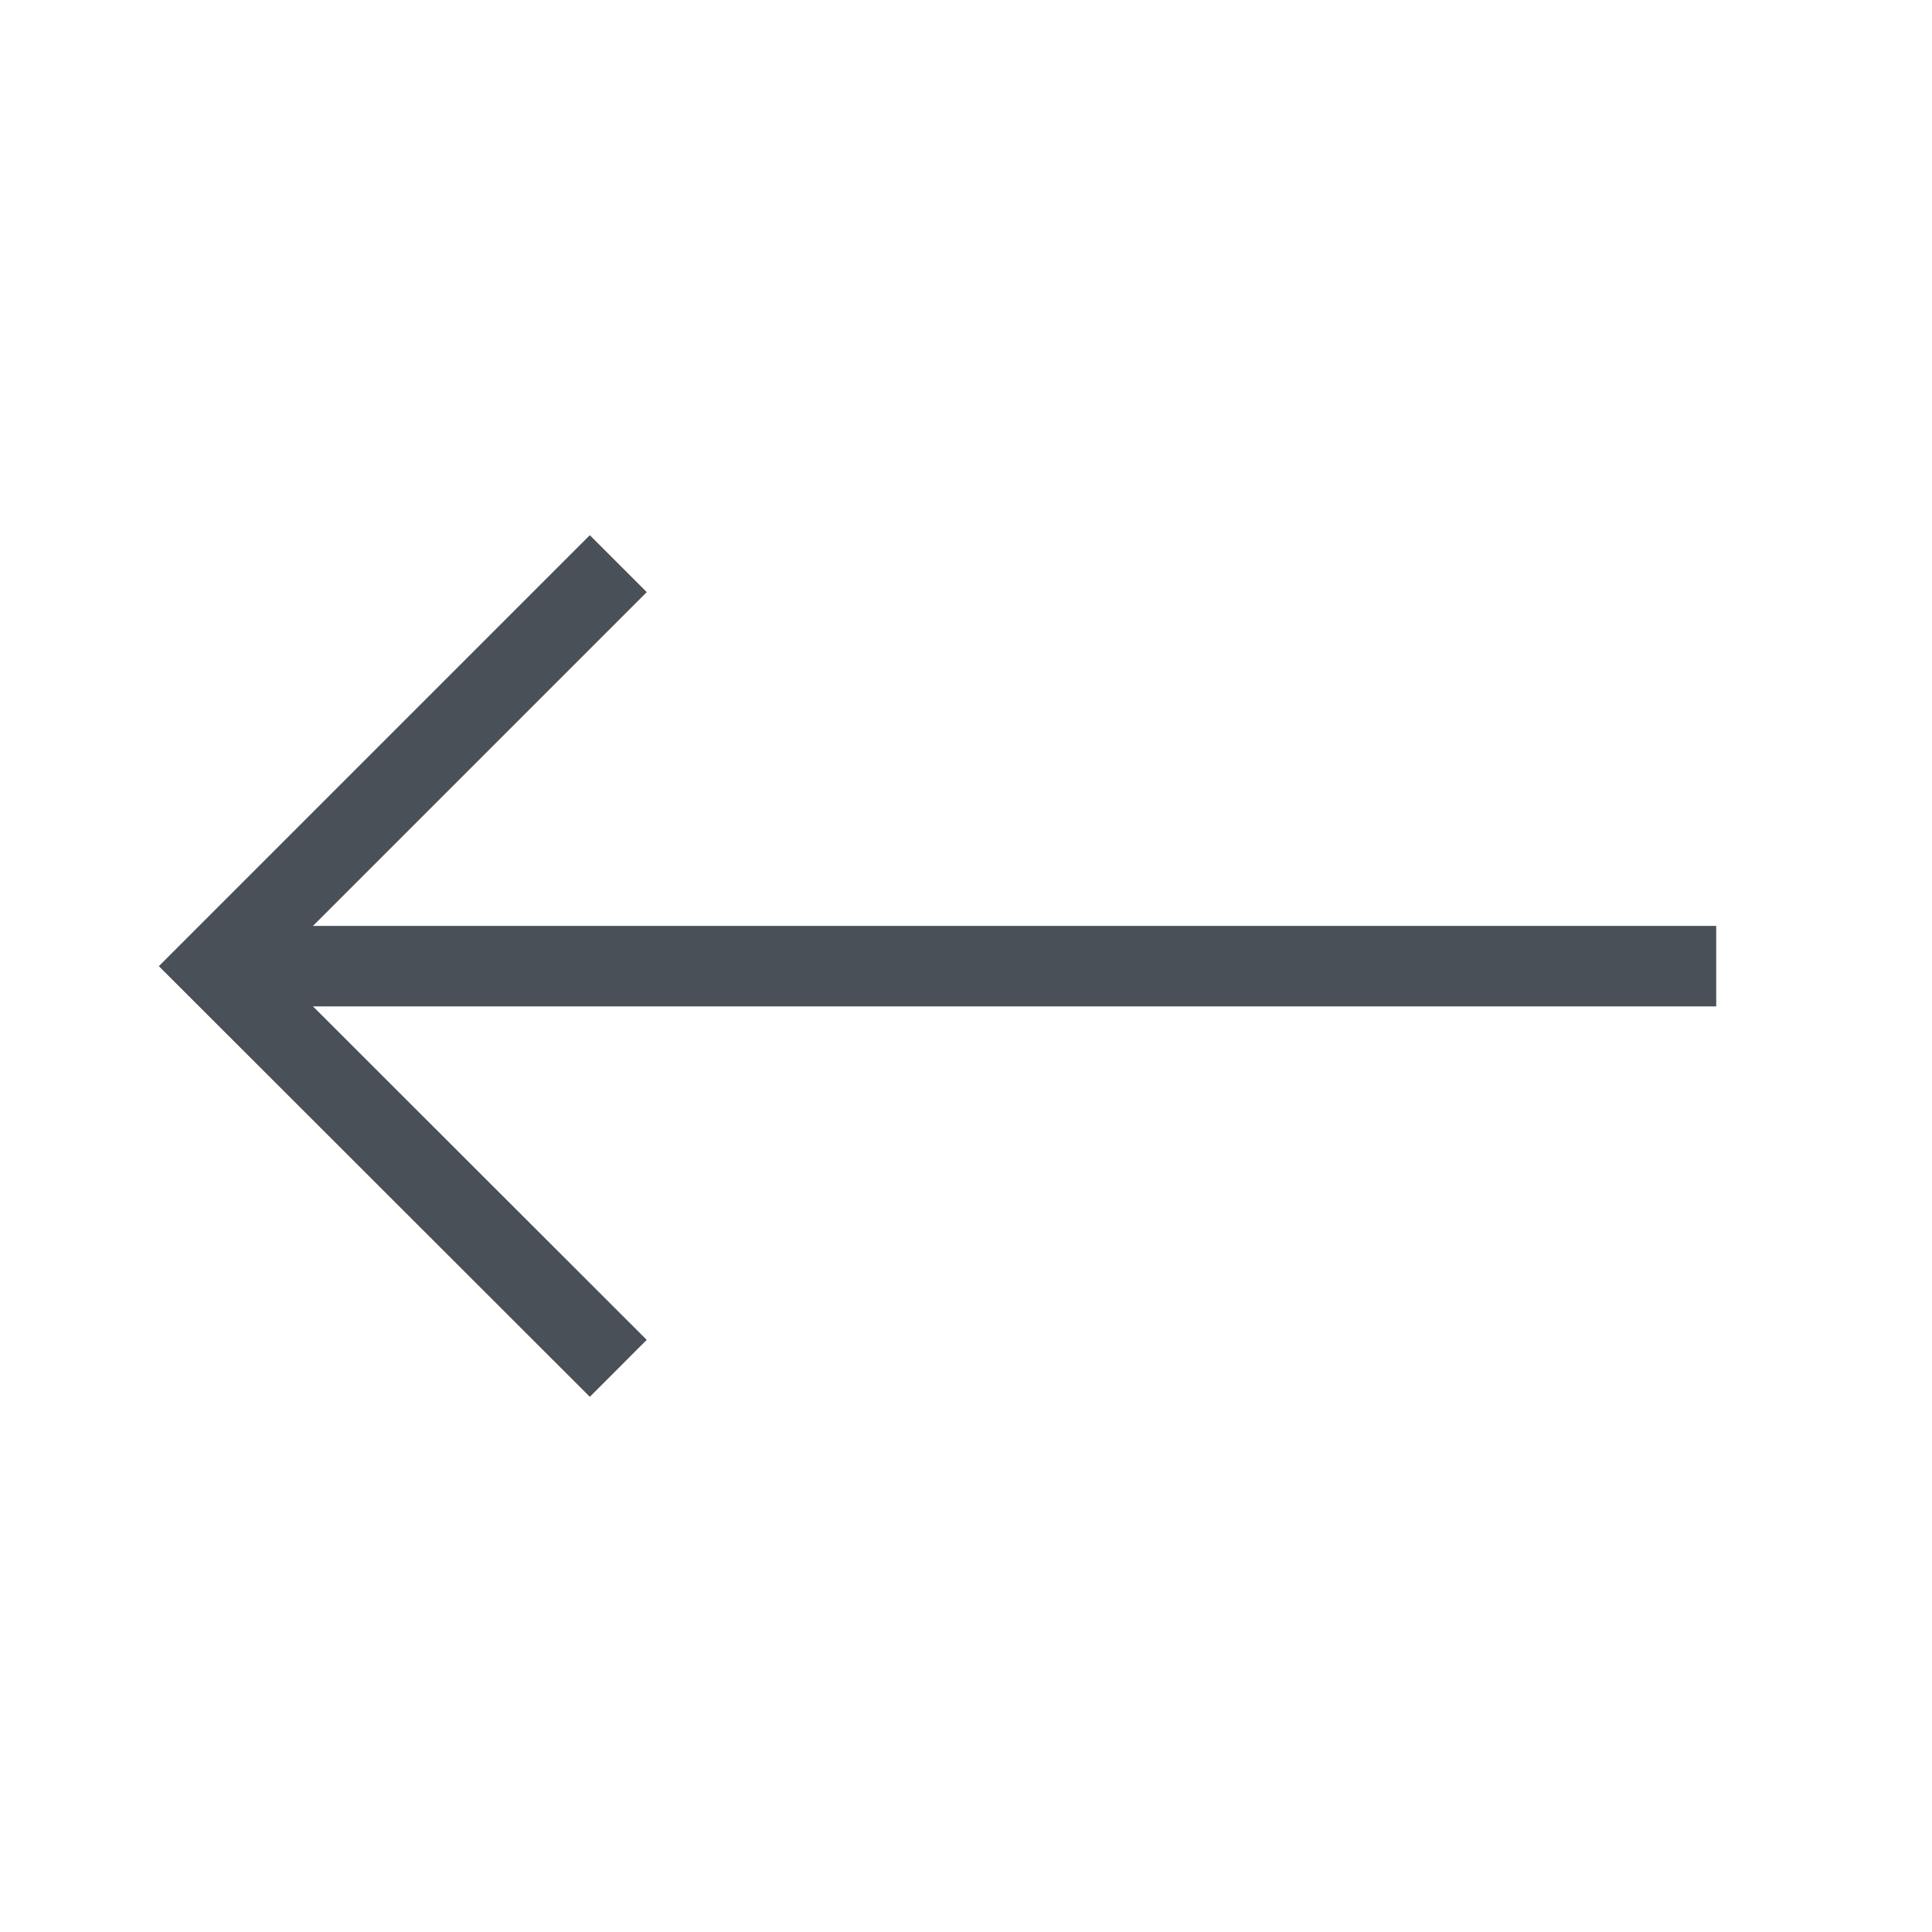 <svg width="48" height="48" viewBox="0 0 48 48" fill="none" xmlns="http://www.w3.org/2000/svg">
<g id="Icons/Navigation/arrow-left">
<path id="Vector" d="M42.639 24.004L6.639 24.004" stroke="#495057" stroke-width="2" stroke-linejoin="round"/>
<path id="Vector 34" d="M15.361 33.996L5.361 24.004L15.361 14.004" stroke="#495057" stroke-width="2"/>
</g>
</svg>
